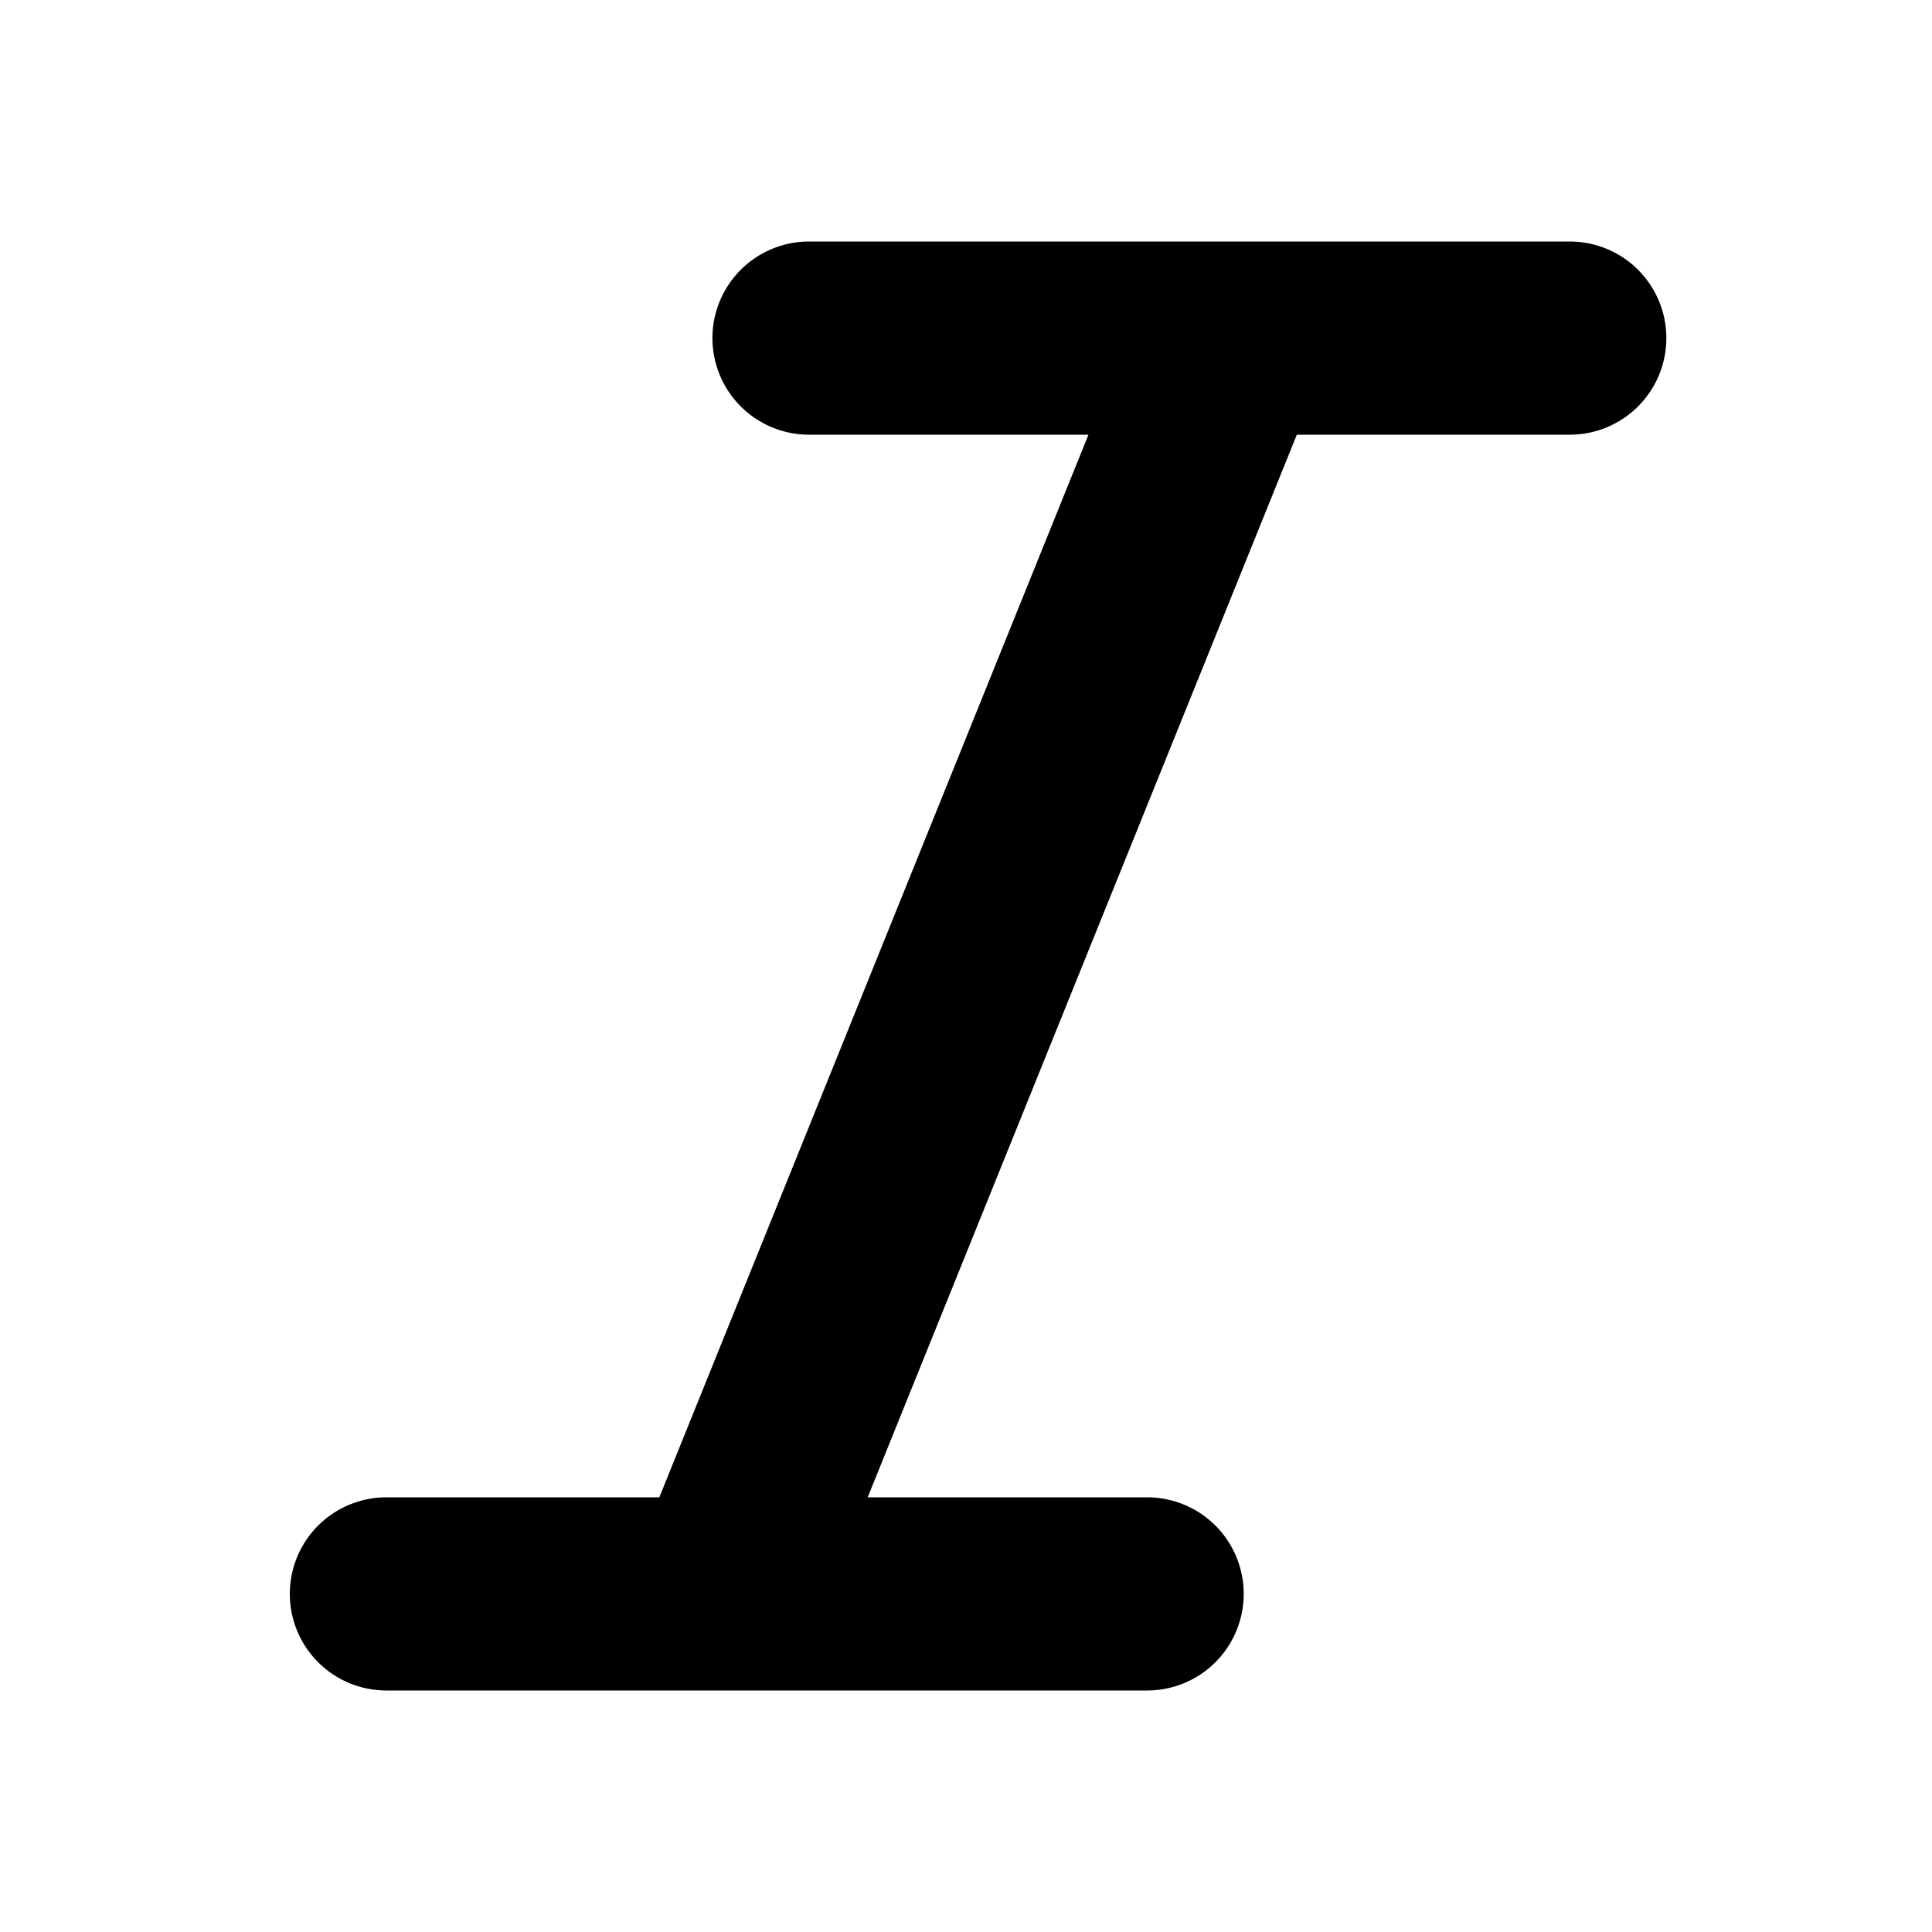 <svg width="20" height="20" xmlns="http://www.w3.org/2000/svg" viewBox="0 0 20 20" fill="currentColor" aria-hidden="true">
  <path stroke="currentColor" stroke-linecap="round" stroke-linejoin="round" stroke-width="2" d="M16.25 3.5H8.375M11.875 16.5H4M12.75 3.5l-5.25 13"/>
</svg>
